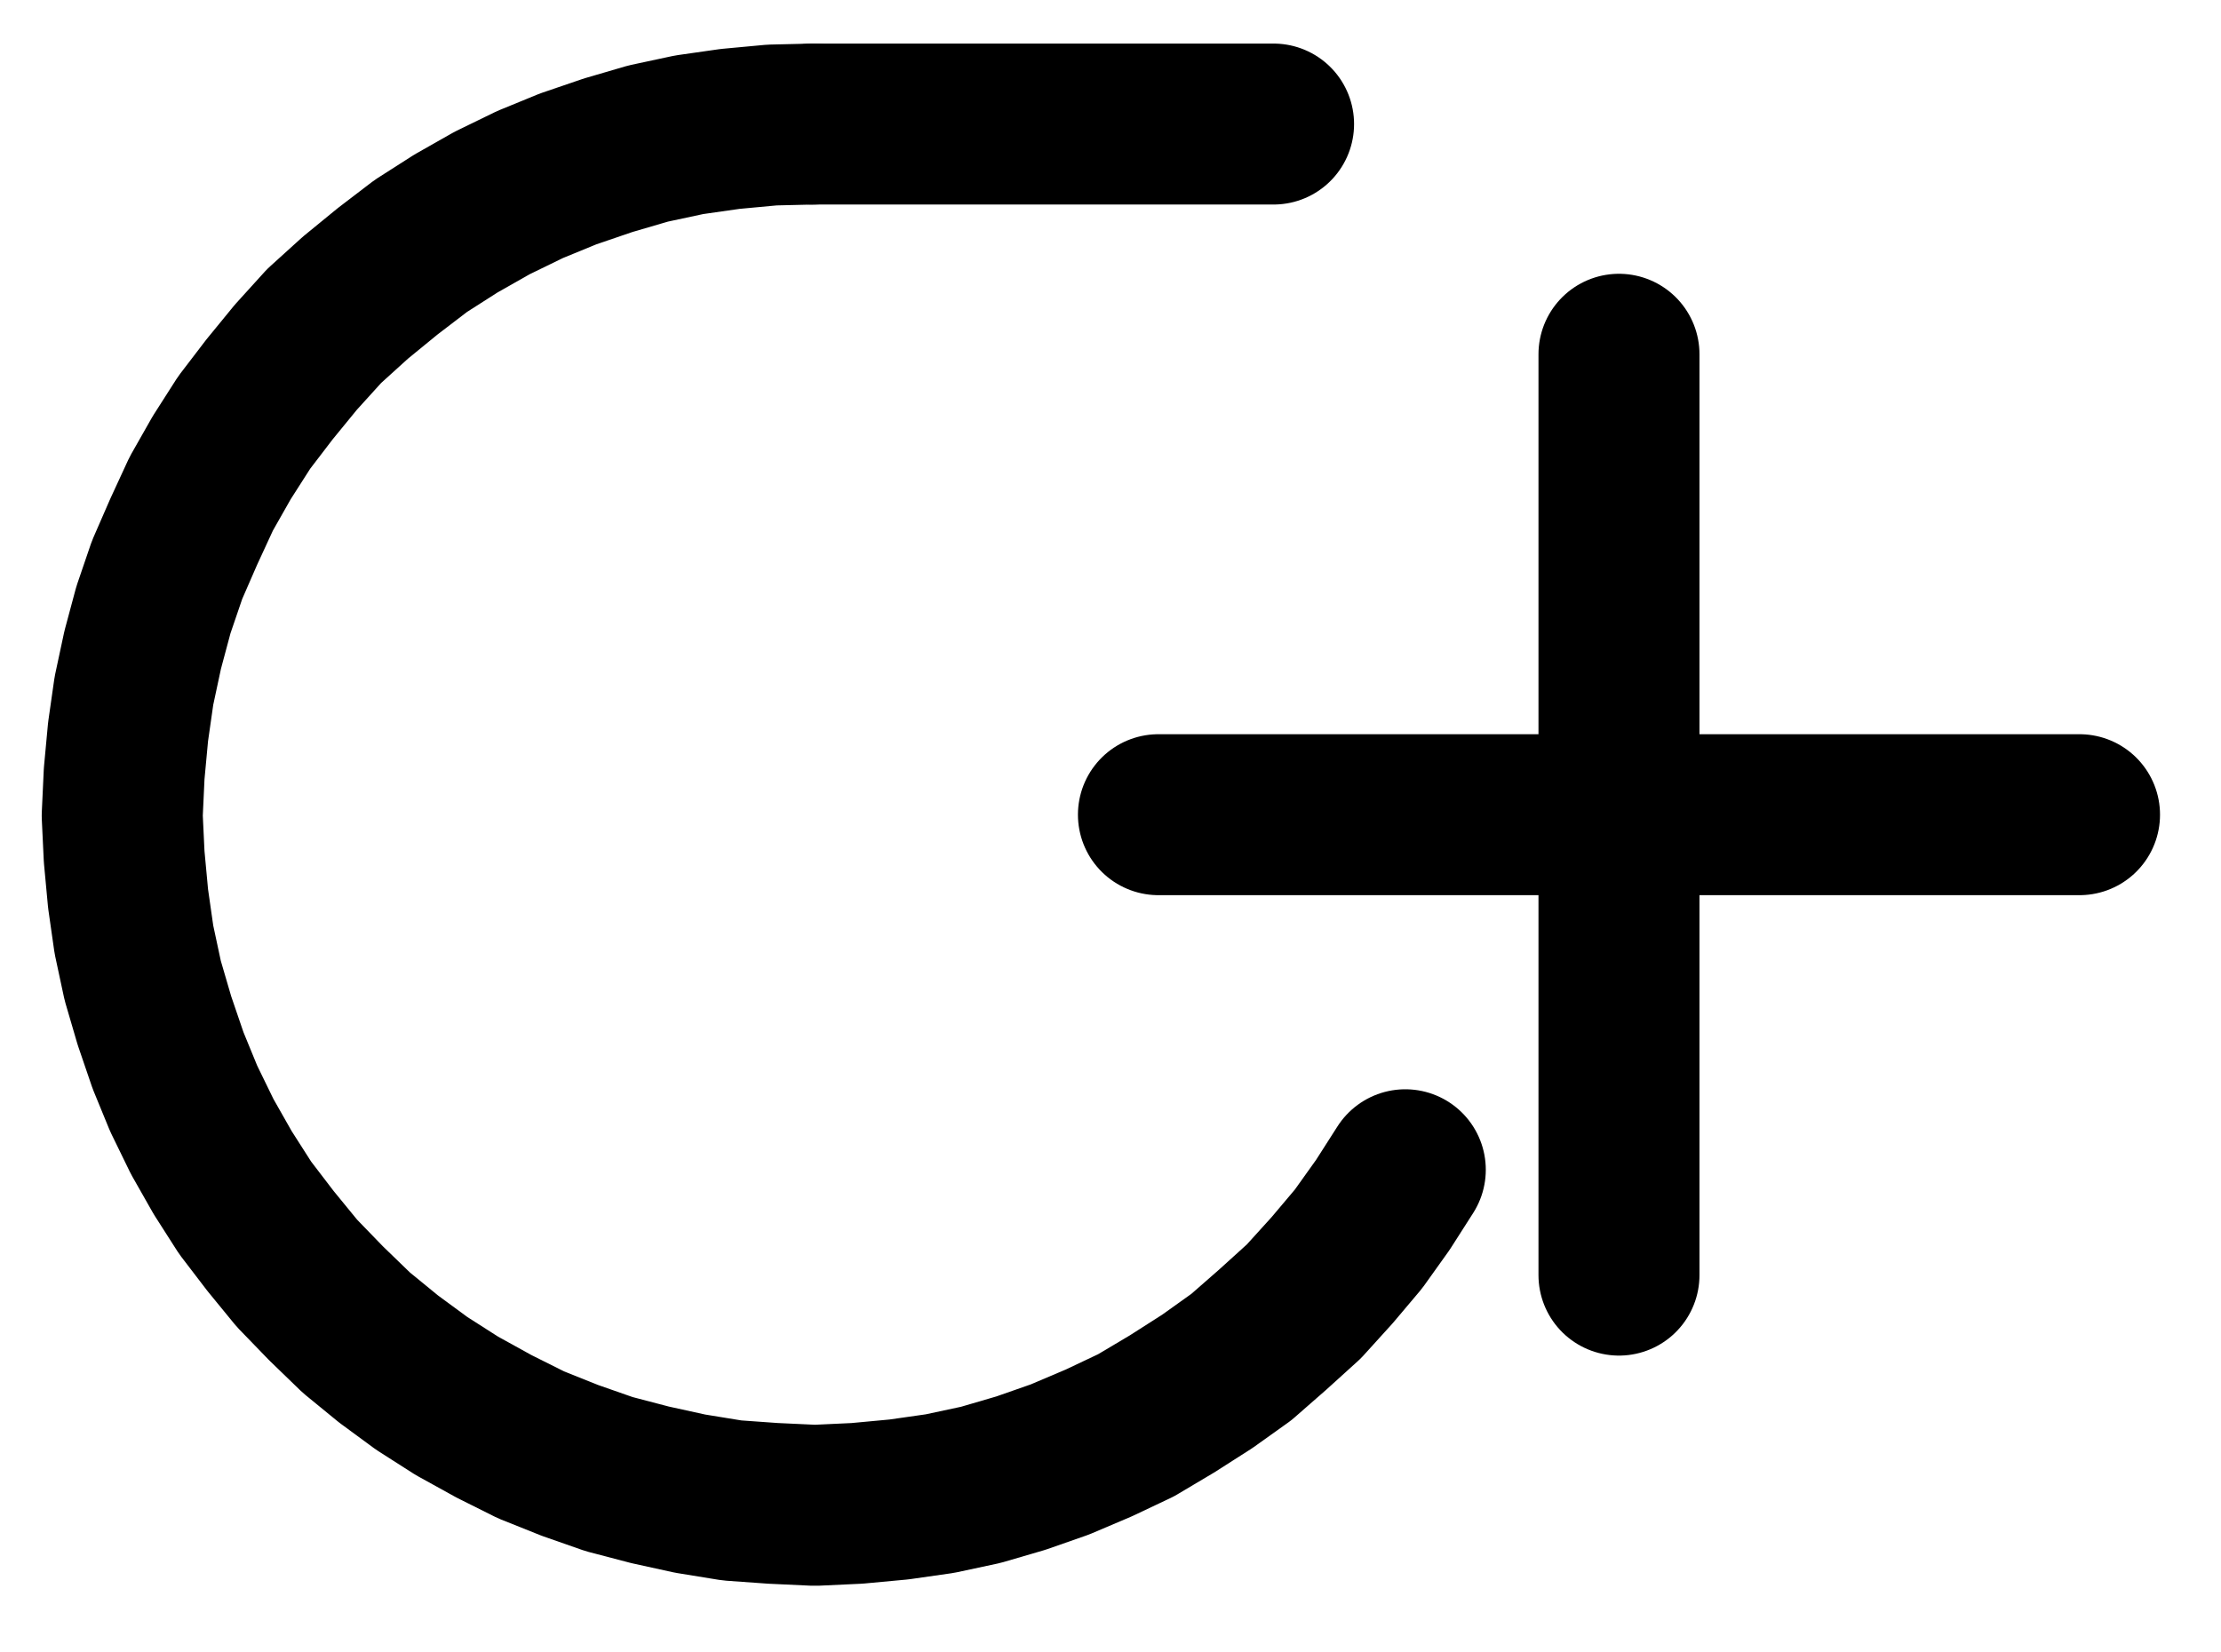 <?xml version="1.0" encoding="UTF-8" standalone="no"?>
<!-- Created with Inkscape (http://www.inkscape.org/) -->

<svg
   version="1.1"
   id="svg1"
   width="364.2"
   height="270.96"
   viewBox="0 0 364.2 270.96"
   sodipodi:docname="Crystallus3.pdf"
   xmlns:inkscape="http://www.inkscape.org/namespaces/inkscape"
   xmlns:sodipodi="http://sodipodi.sourceforge.net/DTD/sodipodi-0.dtd"
   xmlns="http://www.w3.org/2000/svg"
   xmlns:svg="http://www.w3.org/2000/svg">
  <defs
     id="defs1">
    <clipPath
       clipPathUnits="userSpaceOnUse"
       id="clipPath2">
      <path
         d="M 0,0.16 V 1122.56 H 793.6 V 0.16 Z"
         transform="translate(-353.44,-335.36)"
         clip-rule="evenodd"
         id="path2" />
    </clipPath>
    <clipPath
       clipPathUnits="userSpaceOnUse"
       id="clipPath4">
      <path
         d="M 0,0.16 V 1122.56 H 793.6 V 0.16 Z"
         clip-rule="evenodd"
         id="path4" />
    </clipPath>
    <clipPath
       clipPathUnits="userSpaceOnUse"
       id="clipPath6">
      <path
         d="M 0,0.16 V 1122.56 H 793.6 V 0.16 Z"
         clip-rule="evenodd"
         id="path6" />
    </clipPath>
    <clipPath
       clipPathUnits="userSpaceOnUse"
       id="clipPath8">
      <path
         d="M 0,0.16 V 1122.56 H 793.6 V 0.16 Z"
         clip-rule="evenodd"
         id="path8" />
    </clipPath>
  </defs>
  <sodipodi:namedview
     id="namedview1"
     pagecolor="#505050"
     bordercolor="#eeeeee"
     borderopacity="1"
     inkscape:showpageshadow="0"
     inkscape:pageopacity="0"
     inkscape:pagecheckerboard="0"
     inkscape:deskcolor="#505050">
    <inkscape:page
       x="0"
       y="0"
       inkscape:label="1"
       id="page1"
       width="364.2"
       height="270.96"
       margin="0"
       bleed="0" />
  </sodipodi:namedview>
  <g
     id="g1"
     inkscape:groupmode="layer"
     inkscape:label="1">
    <path
       id="path1"
       d="m 0,0 -6.72,0.16 -6.88,0.64 -6.72,0.96 -6.72,1.44 -6.56,1.92 -6.56,2.24 -6.24,2.56 -6.24,3.04 -5.92,3.36 L -64.32,20 l -5.44,4.16 -5.28,4.32 -5.12,4.64 -4.64,5.12 -4.32,5.28 -4.16,5.44 -3.68,5.76 -3.36,5.92 -2.88,6.24 -2.72,6.24 -2.24,6.56 -1.76,6.56 -1.44,6.72 -0.96,6.72 -0.64,6.88 -0.32,6.88 0.32,6.72 0.64,6.88 0.96,6.72 1.44,6.72 1.92,6.56 2.24,6.56 2.56,6.24 3.04,6.24 3.36,5.92 3.68,5.76 4.16,5.44 4.32,5.28 4.8,4.96 4.96,4.8 5.28,4.32 5.44,4 5.76,3.68 6.08,3.36 6.08,3.04 6.4,2.56 6.4,2.24 6.72,1.76 6.56,1.44 6.88,1.12 6.72,0.48 6.88,0.32 6.88,-0.32 6.88,-0.64 6.72,-0.96 6.72,-1.44 6.56,-1.92 6.4,-2.24 6.4,-2.72 6.08,-2.88 5.92,-3.52 5.76,-3.68 5.6,-4 5.12,-4.48 5.12,-4.64 4.64,-5.12 4.32,-5.12 4,-5.6 3.68,-5.76"
       style="fill:none;stroke:#000000;stroke-width:26.4;stroke-linecap:round;stroke-linejoin:round;stroke-miterlimit:10;stroke-dasharray:none;stroke-opacity:1"
       transform="translate(133.32,20.347)"
       clip-path="url(#clipPath2)" />
    <path
       id="path3"
       d="m 353.44,335.36 h 75.52"
       style="fill:none;stroke:#000000;stroke-width:26.4;stroke-linecap:round;stroke-linejoin:round;stroke-miterlimit:10;stroke-dasharray:none;stroke-opacity:1"
       transform="translate(-220.12,-315.013)"
       clip-path="url(#clipPath4)" />
    <path
       id="path5"
       d="M 410.08,448.64 H 561.12"
       style="fill:none;stroke:#000000;stroke-width:26.4;stroke-linecap:round;stroke-linejoin:round;stroke-miterlimit:10;stroke-dasharray:none;stroke-opacity:1"
       transform="translate(-220.12,-315.013)"
       clip-path="url(#clipPath6)" />
    <path
       id="path7"
       d="M 485.6,373.12 V 524.16"
       style="fill:none;stroke:#000000;stroke-width:26.4;stroke-linecap:round;stroke-linejoin:round;stroke-miterlimit:10;stroke-dasharray:none;stroke-opacity:1"
       transform="translate(-220.12,-315.013)"
       clip-path="url(#clipPath8)" />
  </g>
</svg>
